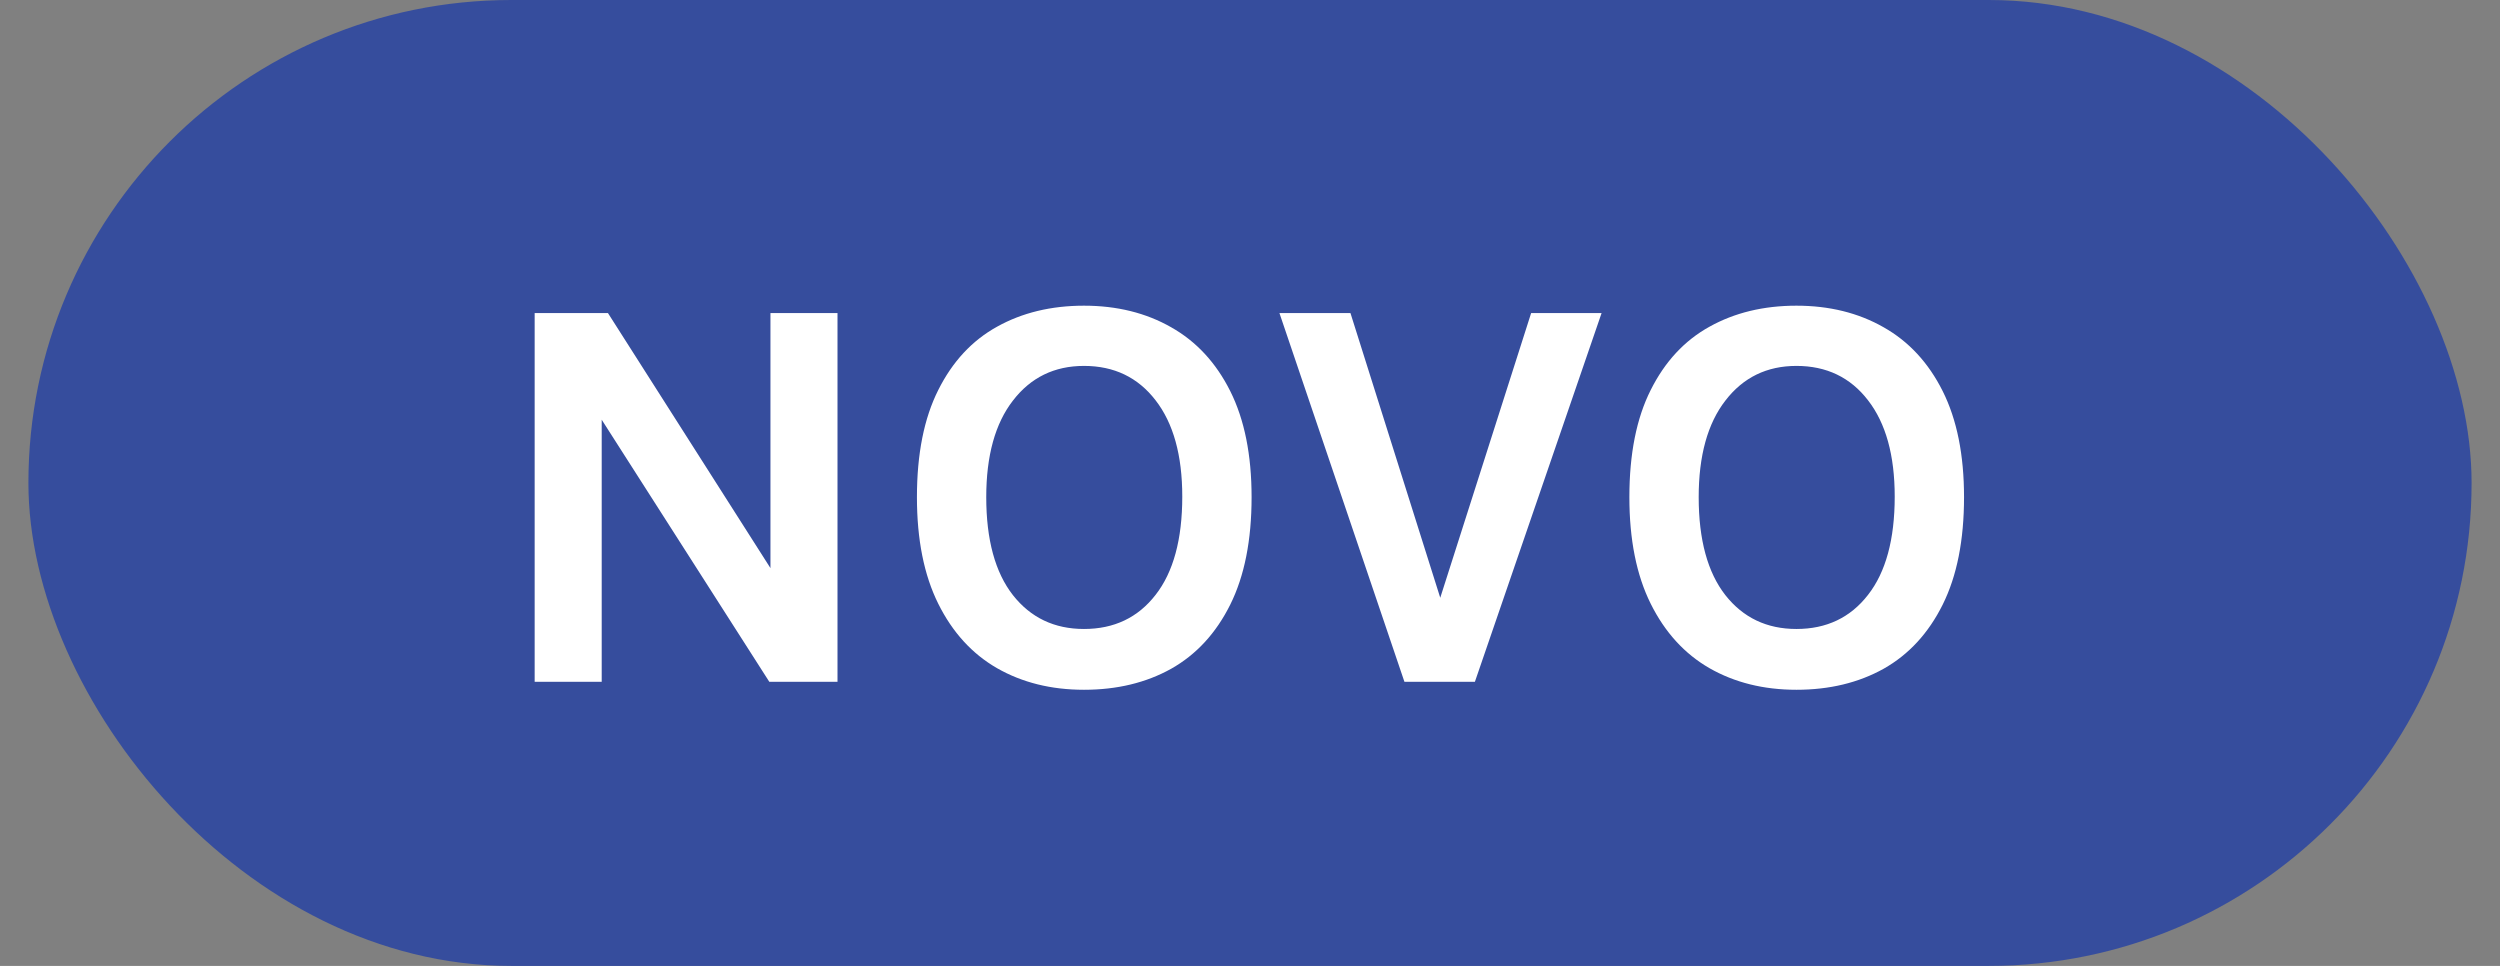 <svg width="44" height="17" viewBox="0 0 44 17" fill="none" xmlns="http://www.w3.org/2000/svg">
<rect x="0" y="0" width="44" height="17" fill="#808080" stroke="none"/>
<rect x="0.5" width="43" height="17" rx="8.5" fill="#364D9D"/>
<path d="M9.41 5.51H10.7L13.65 10.14H13.56V5.51H14.74V12H13.54L10.4 7.09H10.59V12H9.41V5.51ZM19.078 12.14C18.501 12.14 17.991 12.013 17.548 11.76C17.108 11.507 16.763 11.128 16.513 10.625C16.263 10.122 16.138 9.497 16.138 8.75C16.138 7.99 16.263 7.362 16.513 6.865C16.763 6.365 17.108 5.993 17.548 5.75C17.991 5.503 18.501 5.38 19.078 5.38C19.658 5.38 20.17 5.507 20.613 5.76C21.056 6.01 21.403 6.385 21.653 6.885C21.903 7.385 22.028 8.007 22.028 8.75C22.028 9.507 21.903 10.137 21.653 10.64C21.403 11.143 21.056 11.52 20.613 11.77C20.17 12.017 19.658 12.14 19.078 12.14ZM19.078 11.07C19.608 11.07 20.028 10.87 20.338 10.47C20.651 10.07 20.808 9.493 20.808 8.74C20.808 8.013 20.651 7.448 20.338 7.045C20.028 6.642 19.608 6.44 19.078 6.44C18.558 6.44 18.141 6.643 17.828 7.05C17.515 7.453 17.358 8.02 17.358 8.75C17.358 9.5 17.515 10.075 17.828 10.475C18.141 10.872 18.558 11.07 19.078 11.07ZM25.288 10.71L26.948 5.51H28.188L25.958 12H24.718L22.518 5.51H23.768L25.408 10.71H25.288ZM31.617 12.14C31.04 12.14 30.53 12.013 30.087 11.76C29.647 11.507 29.302 11.128 29.052 10.625C28.802 10.122 28.677 9.497 28.677 8.75C28.677 7.99 28.802 7.362 29.052 6.865C29.302 6.365 29.647 5.993 30.087 5.75C30.53 5.503 31.04 5.38 31.617 5.38C32.197 5.38 32.709 5.507 33.152 5.76C33.595 6.01 33.942 6.385 34.192 6.885C34.442 7.385 34.567 8.007 34.567 8.75C34.567 9.507 34.442 10.137 34.192 10.64C33.942 11.143 33.595 11.52 33.152 11.77C32.709 12.017 32.197 12.14 31.617 12.14ZM31.617 11.07C32.147 11.07 32.567 10.87 32.877 10.47C33.19 10.07 33.347 9.493 33.347 8.74C33.347 8.013 33.19 7.448 32.877 7.045C32.567 6.642 32.147 6.44 31.617 6.44C31.097 6.44 30.68 6.643 30.367 7.05C30.054 7.453 29.897 8.02 29.897 8.75C29.897 9.5 30.054 10.075 30.367 10.475C30.68 10.872 31.097 11.07 31.617 11.07Z" fill="white"/>
</svg>
